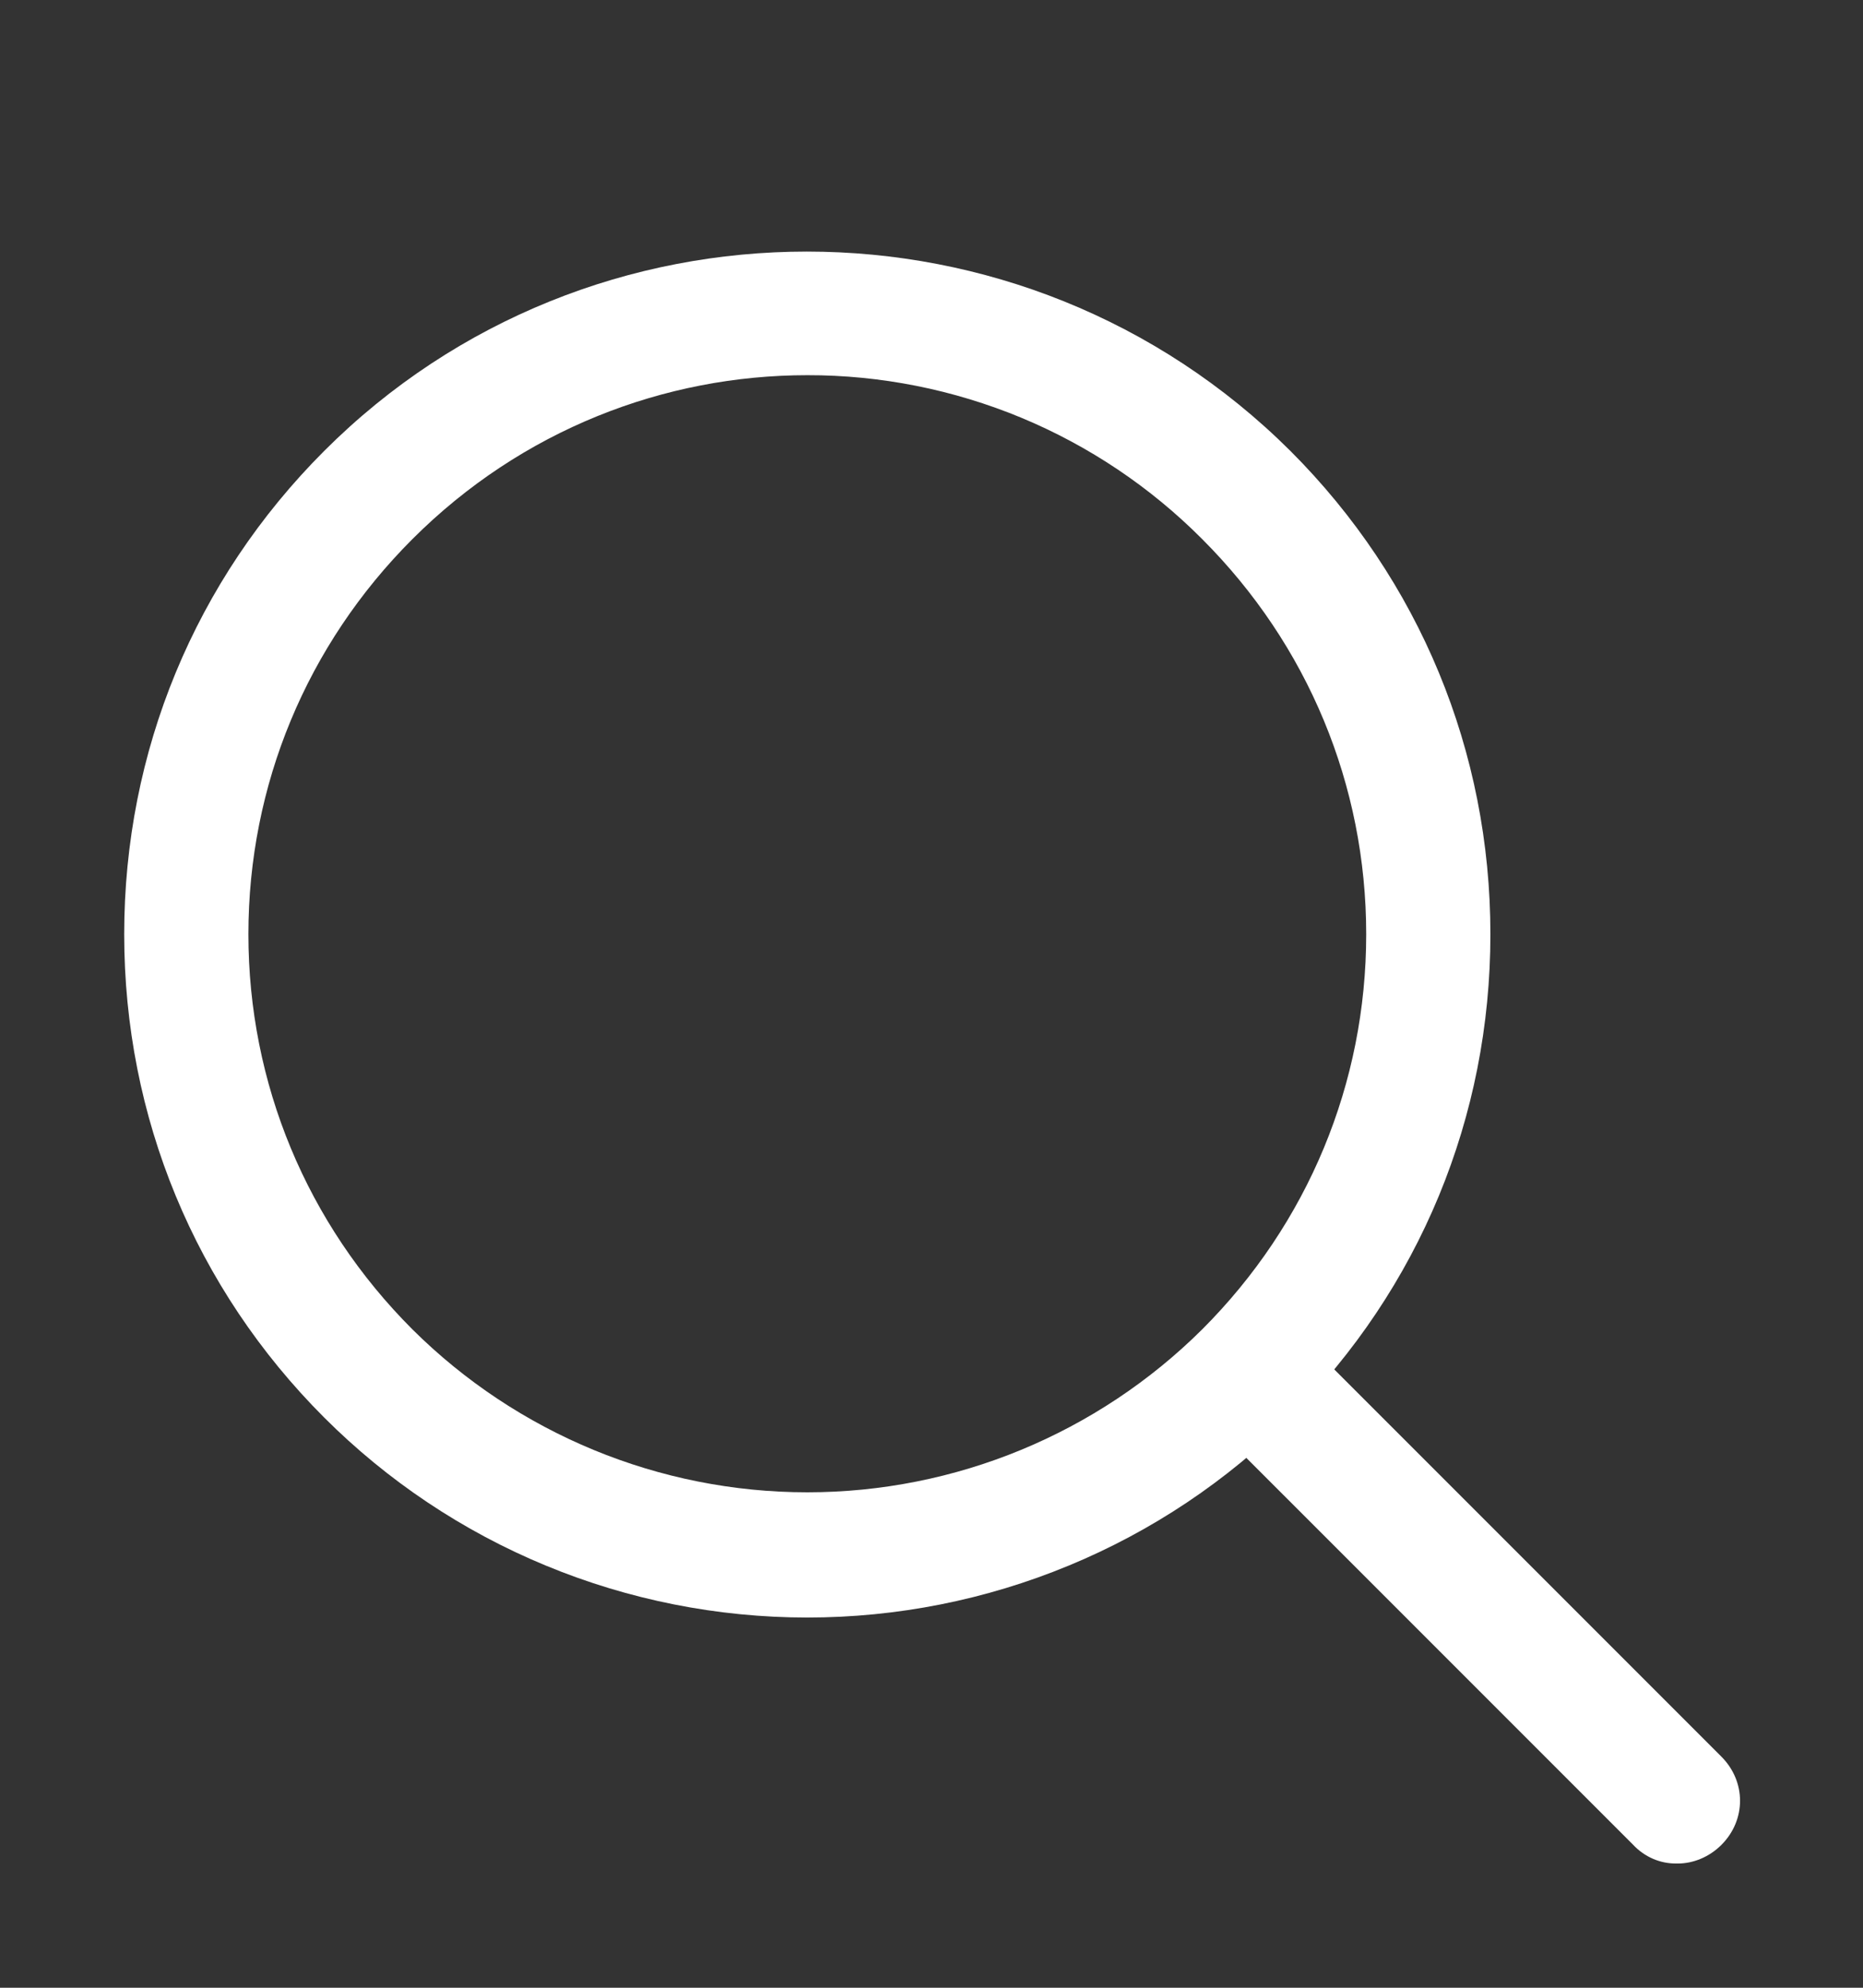 <svg width="15" height="16" viewBox="0 0 15 16" fill="none" xmlns="http://www.w3.org/2000/svg">
<rect x="0" y="0" width="15" height="16" fill="#333333" stroke="none"/>
<path d="M6.5 13.02C5.778 13.02 5.062 12.878 4.395 12.602C3.727 12.326 3.121 11.921 2.61 11.41C1.57 10.37 1 8.99 1 7.52C1 6.05 1.57 4.67 2.61 3.63C4.75 1.49 8.24 1.49 10.39 3.63C11.43 4.67 12 6.05 12 7.52C12 8.99 11.43 10.37 10.39 11.41C9.879 11.921 9.273 12.326 8.605 12.602C7.938 12.878 7.222 13.02 6.5 13.02ZM6.5 3.02C5.35 3.02 4.2 3.46 3.32 4.34C2.47 5.19 2 6.32 2 7.52C2 8.72 2.47 9.85 3.32 10.7C4.165 11.54 5.308 12.012 6.5 12.012C7.692 12.012 8.835 11.54 9.68 10.7C10.53 9.85 11 8.72 11 7.52C11 6.32 10.53 5.19 9.68 4.34C9.263 3.921 8.768 3.589 8.222 3.362C7.676 3.136 7.091 3.019 6.5 3.02Z" fill="white"/>
<path d="M13.5 15C13.434 15.001 13.369 14.988 13.309 14.962C13.249 14.936 13.195 14.898 13.15 14.85L9.77 11.47C9.57 11.27 9.57 10.96 9.77 10.76C9.97 10.56 10.28 10.56 10.48 10.76L13.86 14.14C14.06 14.34 14.06 14.65 13.86 14.85C13.76 14.95 13.63 15 13.51 15H13.5Z" fill="white"/>
</svg>
